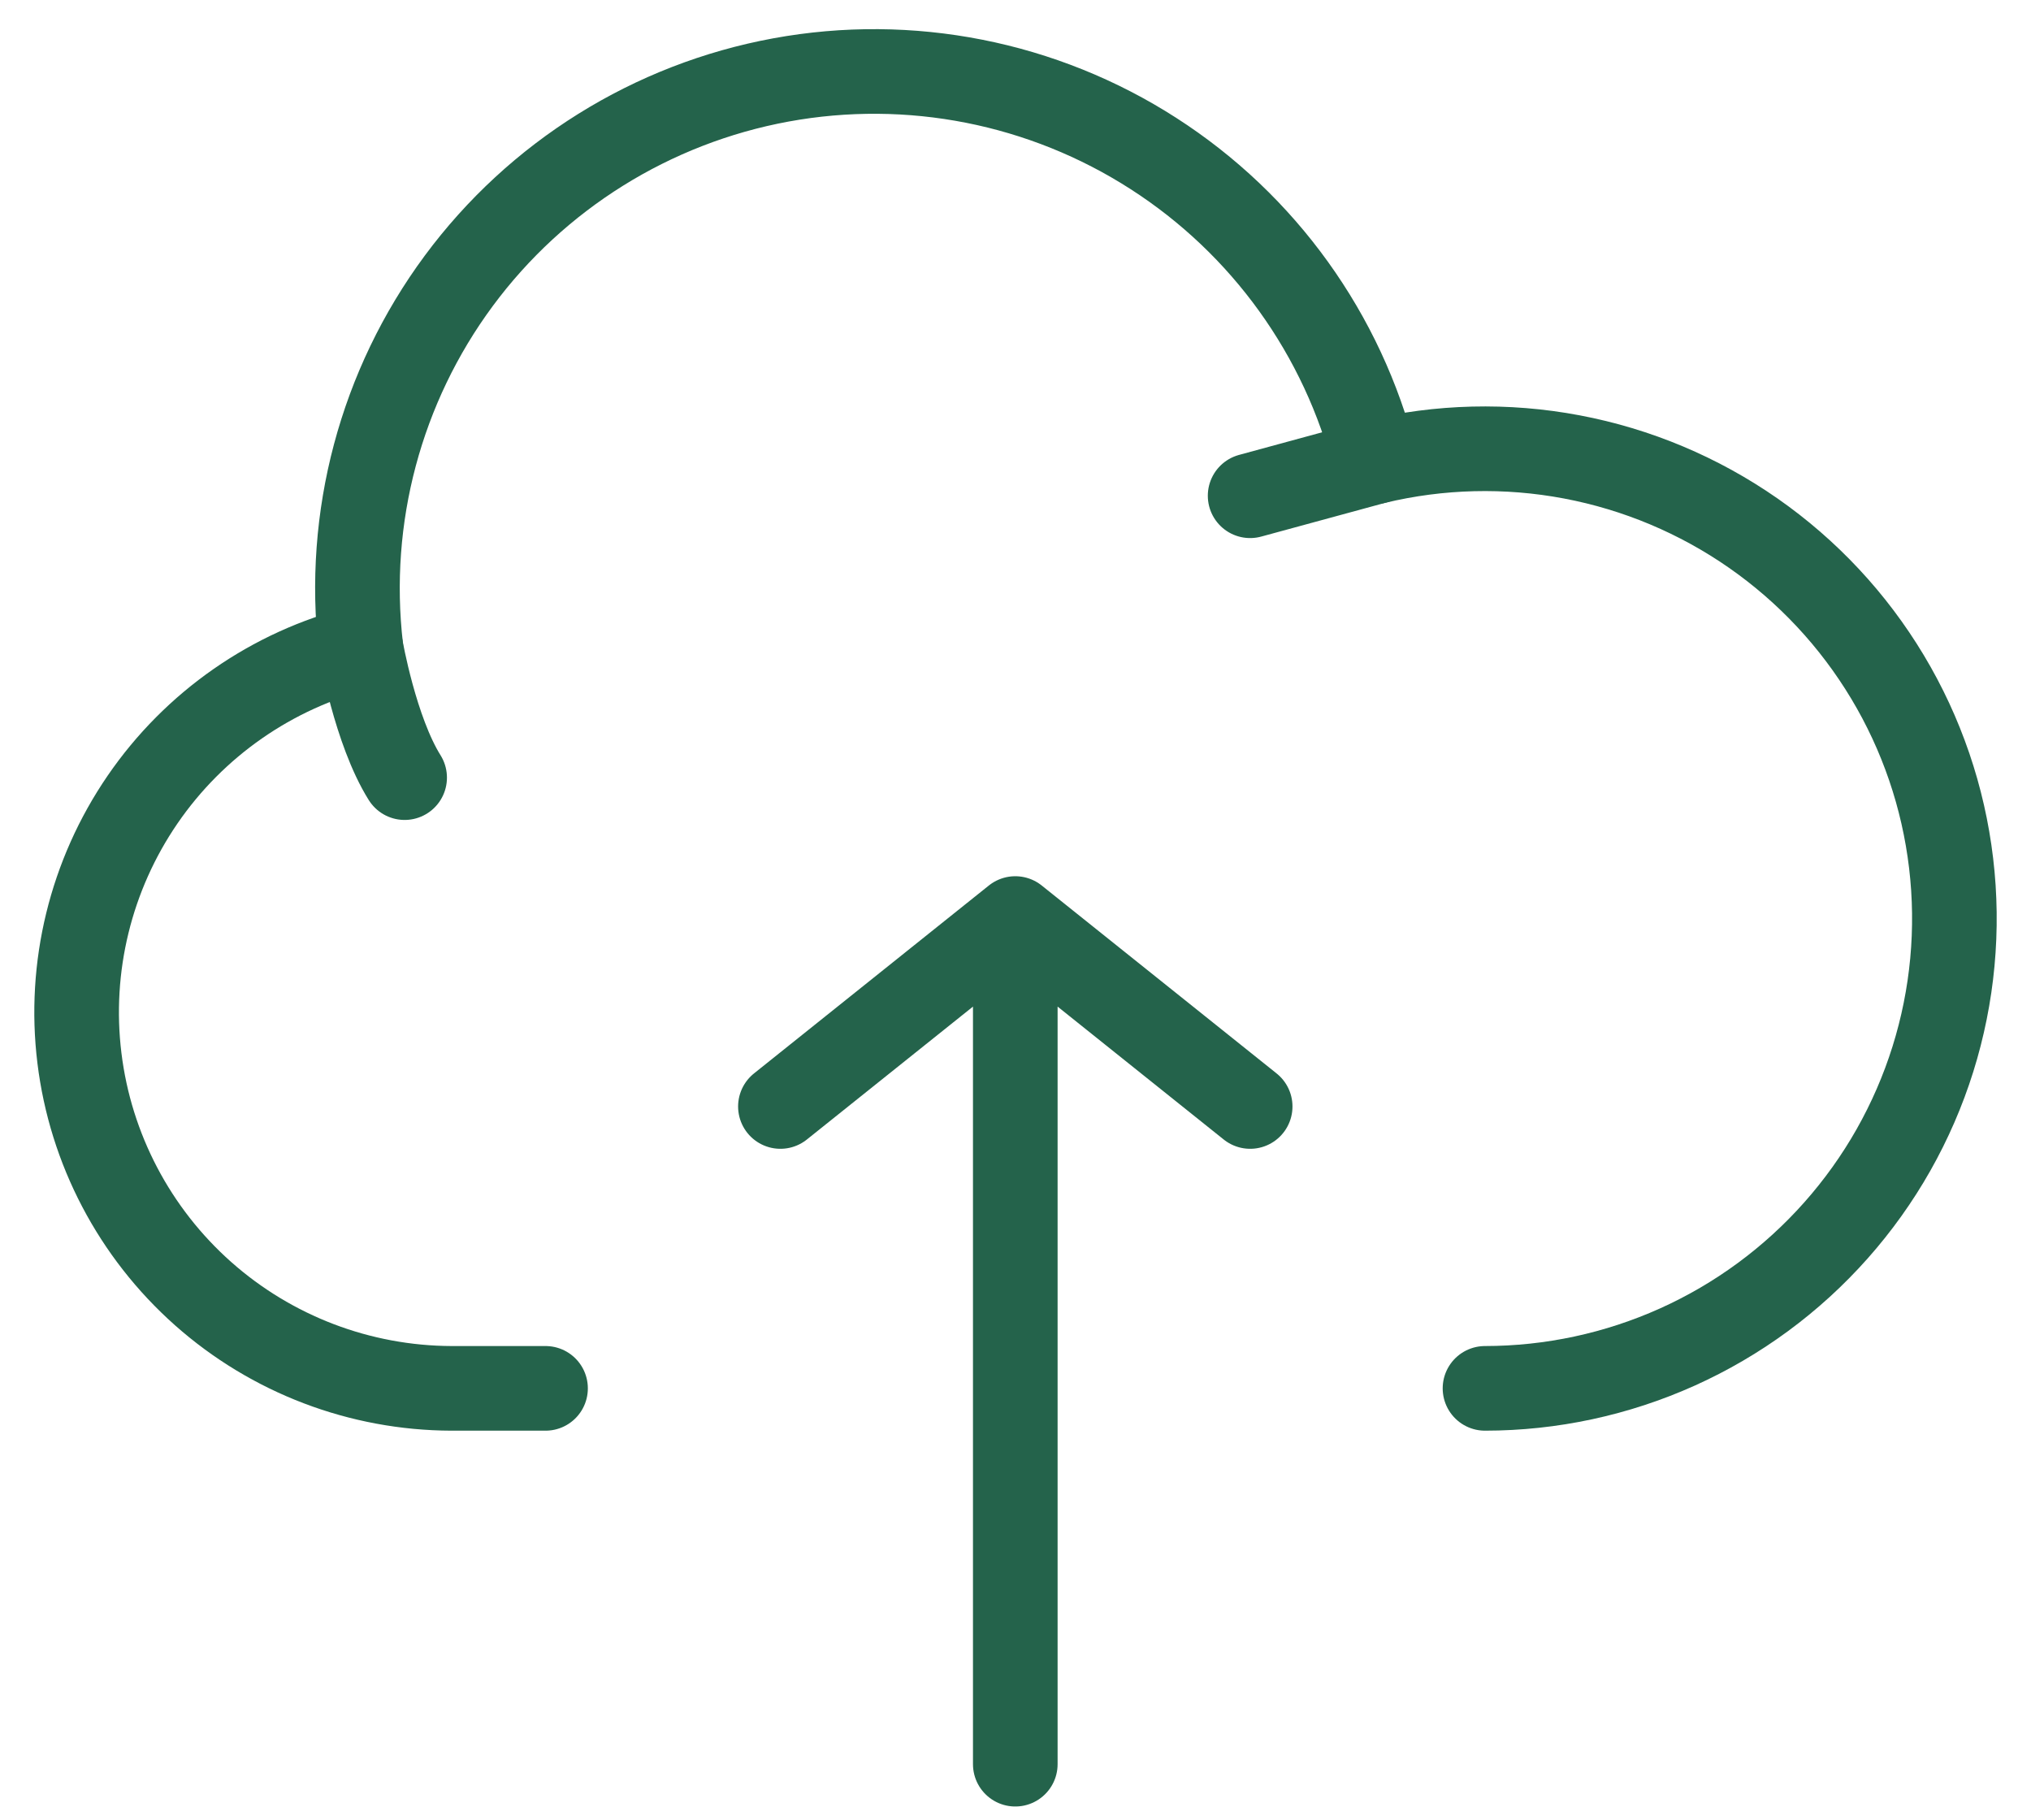 <svg width="48" height="43" viewBox="0 0 48 43" fill="none" xmlns="http://www.w3.org/2000/svg">
<path d="M23.995 21.706V41.689M23.995 21.706L18.444 26.147M23.995 21.706L29.546 26.147M8.528 15.305C6.428 15.833 4.593 17.11 3.368 18.896C2.144 20.682 1.613 22.853 1.877 25.003C2.14 27.152 3.179 29.131 4.799 30.569C6.419 32.006 8.507 32.802 10.673 32.808H12.893" stroke="#24634B" stroke-width="2" stroke-linecap="round" stroke-linejoin="round"/>
<path d="M32.499 10.911C31.74 7.906 29.867 5.302 27.259 3.627C24.652 1.951 21.505 1.33 18.456 1.889C15.408 2.449 12.686 4.146 10.842 6.637C8.999 9.129 8.172 12.228 8.529 15.307C8.529 15.307 8.868 17.265 9.563 18.376" stroke="#24634B" stroke-width="2" stroke-linecap="round" stroke-linejoin="round"/>
<path d="M35.096 32.808C36.663 32.807 38.213 32.474 39.643 31.831C41.072 31.188 42.349 30.249 43.39 29.076C44.431 27.904 45.212 26.525 45.681 25.029C46.15 23.533 46.297 21.955 46.112 20.398C45.928 18.842 45.416 17.342 44.609 15.997C43.803 14.653 42.721 13.494 41.435 12.598C40.149 11.702 38.688 11.088 37.147 10.797C35.607 10.506 34.022 10.545 32.498 10.911L29.545 11.715" stroke="#24634B" stroke-width="2" stroke-linecap="round" stroke-linejoin="round"/>
</svg>

